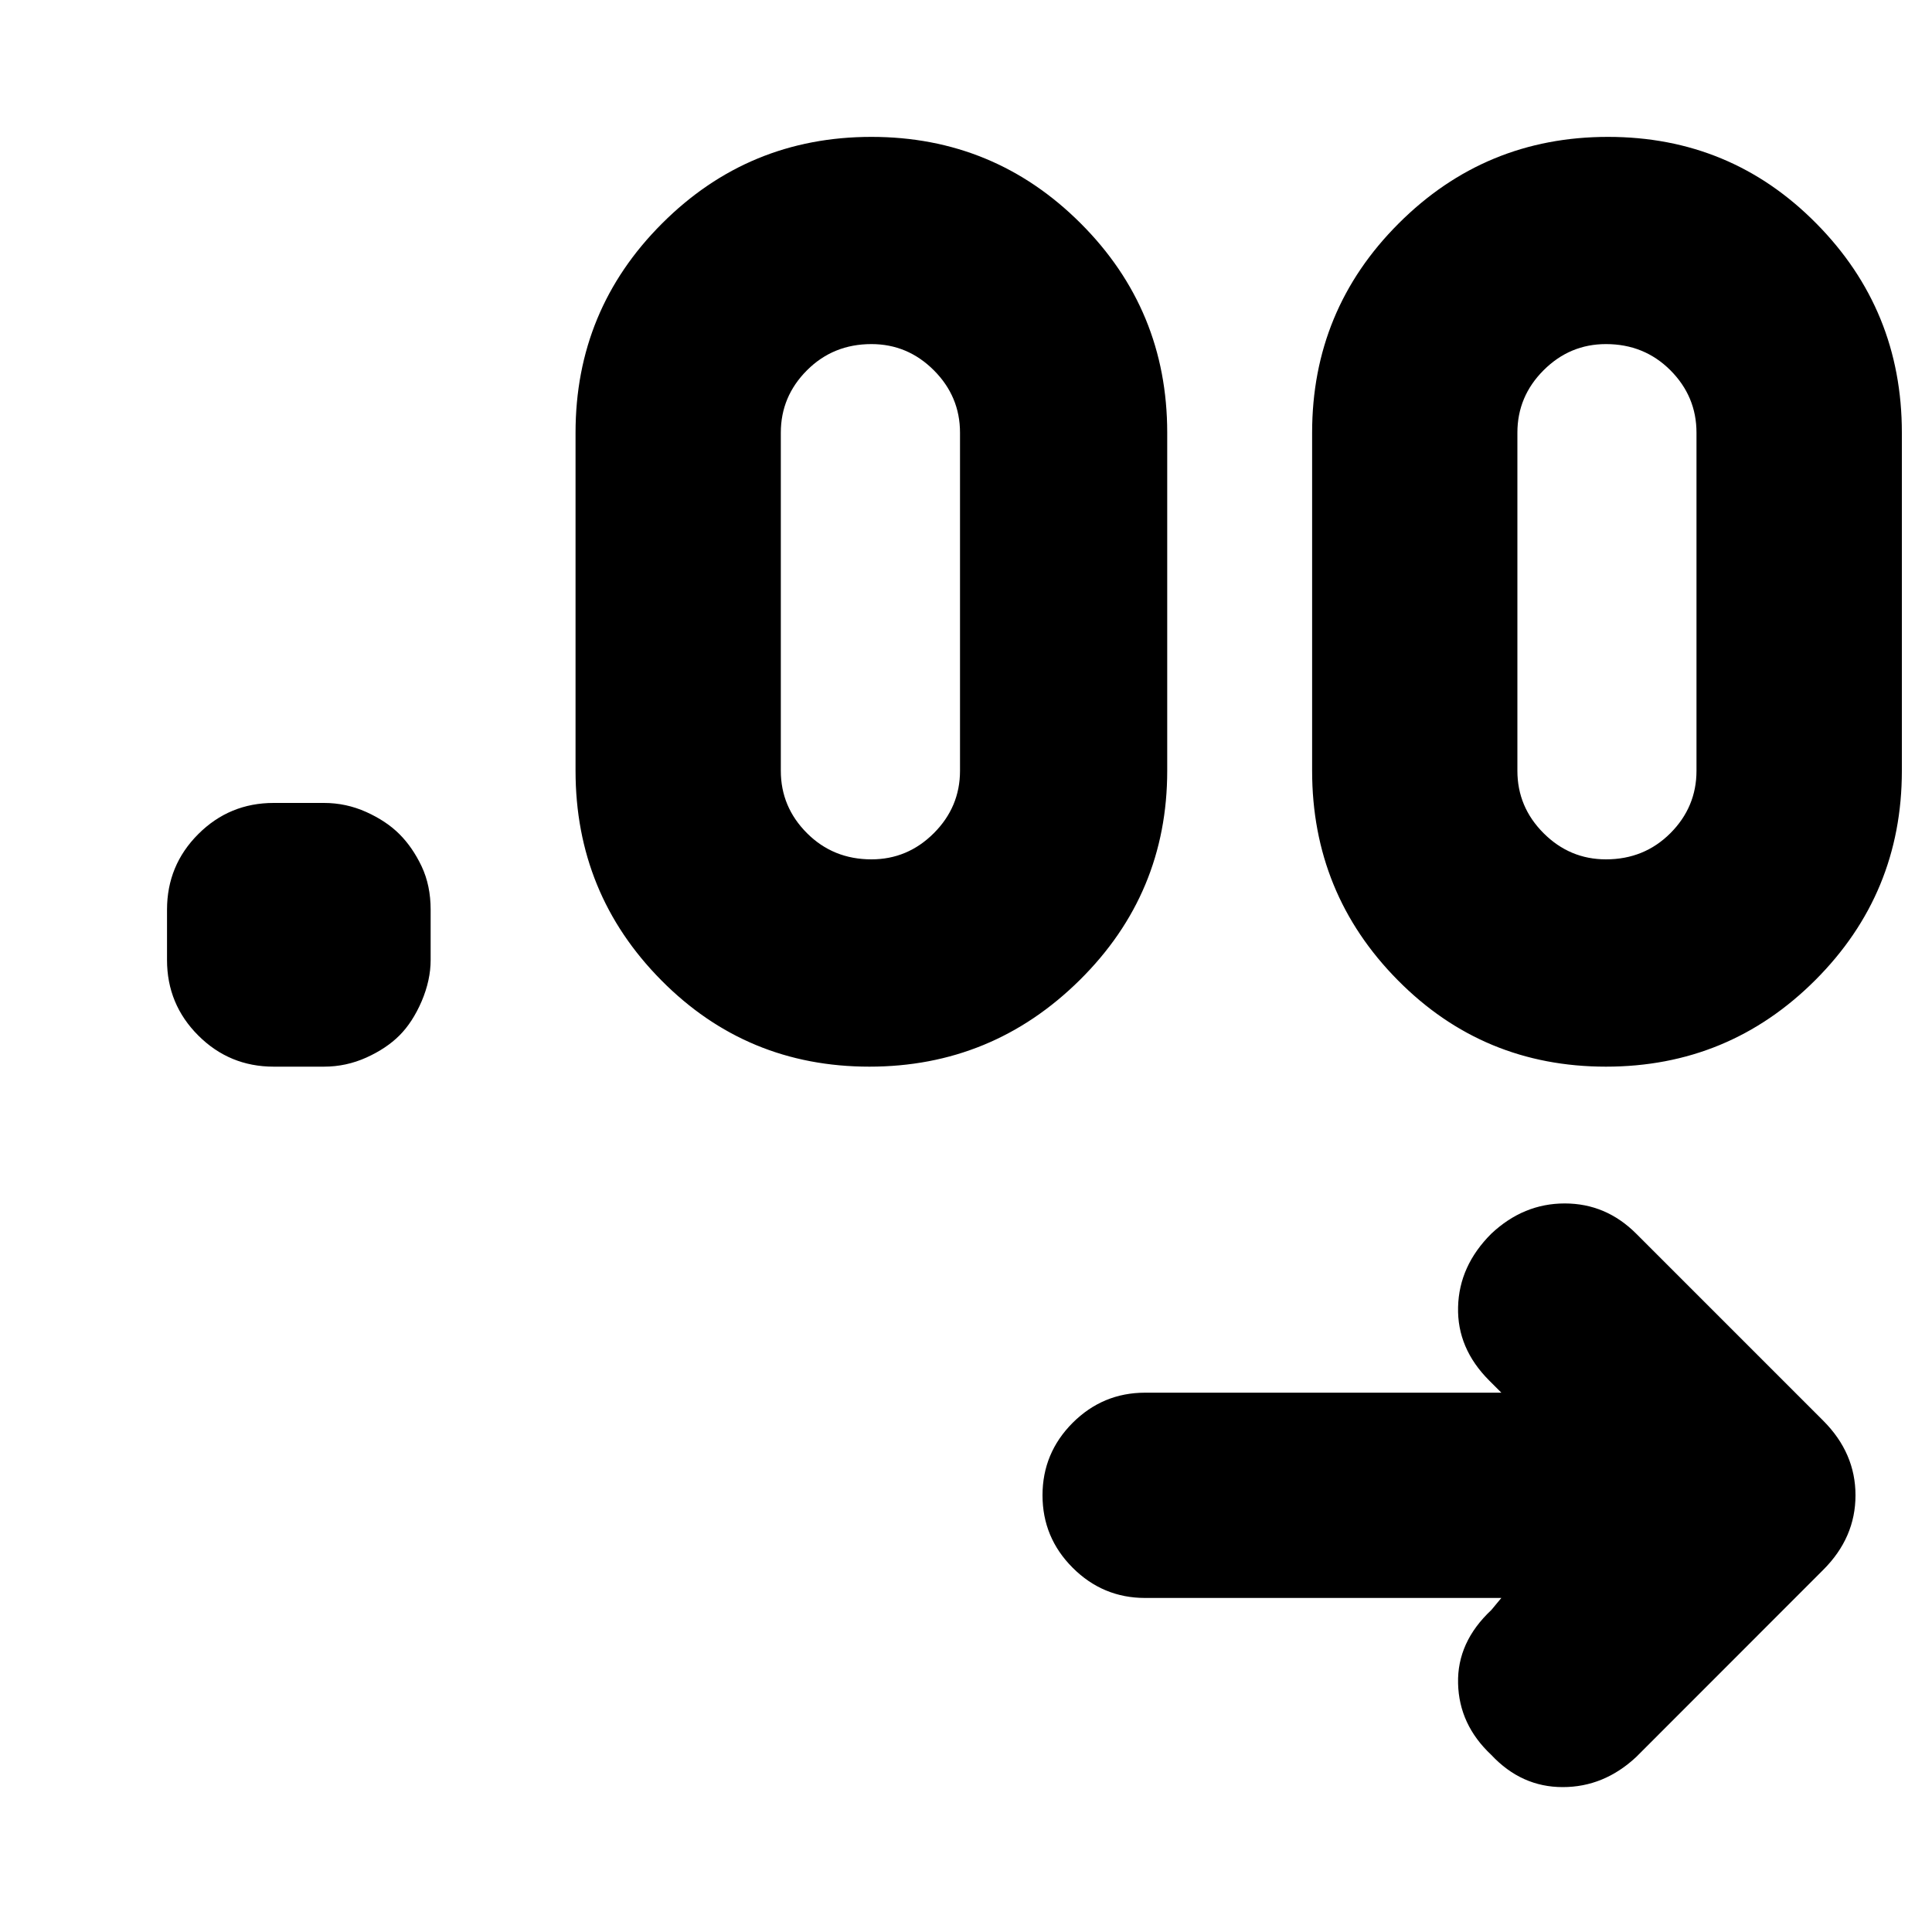 <svg xmlns="http://www.w3.org/2000/svg" height="20" width="20"><path d="M15.542 16.542h-3.688q-.437 0-.75-.313-.312-.312-.312-.75 0-.437.312-.75.313-.312.75-.312h3.688l-.125-.125q-.334-.334-.323-.761.01-.427.344-.76.333-.313.76-.313t.74.313l1.937 1.937q.333.334.333.771 0 .438-.333.771l-1.937 1.938q-.334.312-.761.312t-.739-.333q-.334-.313-.344-.74-.011-.427.344-.76Zm-12.188-5.5h-.521q-.458 0-.781-.323t-.323-.781v-.521q0-.459.323-.782t.781-.323h.521q.229 0 .438.094.208.094.343.229.136.136.23.334.093.198.093.448v.521q0 .208-.093.427-.094.218-.23.354-.135.135-.343.229-.209.094-.438.094Zm5.646 0q-1.271 0-2.156-.896-.886-.896-.886-2.167v-3.5q0-1.271.896-2.166.896-.896 2.167-.896t2.167.896q.895.895.895 2.166v3.5q0 1.271-.906 2.167-.906.896-2.177.896Zm7.625 0q-1.271 0-2.156-.896-.886-.896-.886-2.167v-3.5q0-1.271.896-2.166.896-.896 2.167-.896t2.156.896q.886.895.886 2.166v3.5q0 1.271-.896 2.167-.896.896-2.167.896ZM9.021 8.896q.375 0 .646-.271t.271-.646v-3.5q0-.375-.271-.646t-.646-.271q-.396 0-.667.271t-.271.646v3.5q0 .375.271.646t.667.271Zm7.604 0q.396 0 .667-.271.27-.271.27-.646v-3.5q0-.375-.27-.646-.271-.271-.667-.271-.375 0-.646.271t-.271.646v3.5q0 .375.271.646t.646.271Z"/></svg>